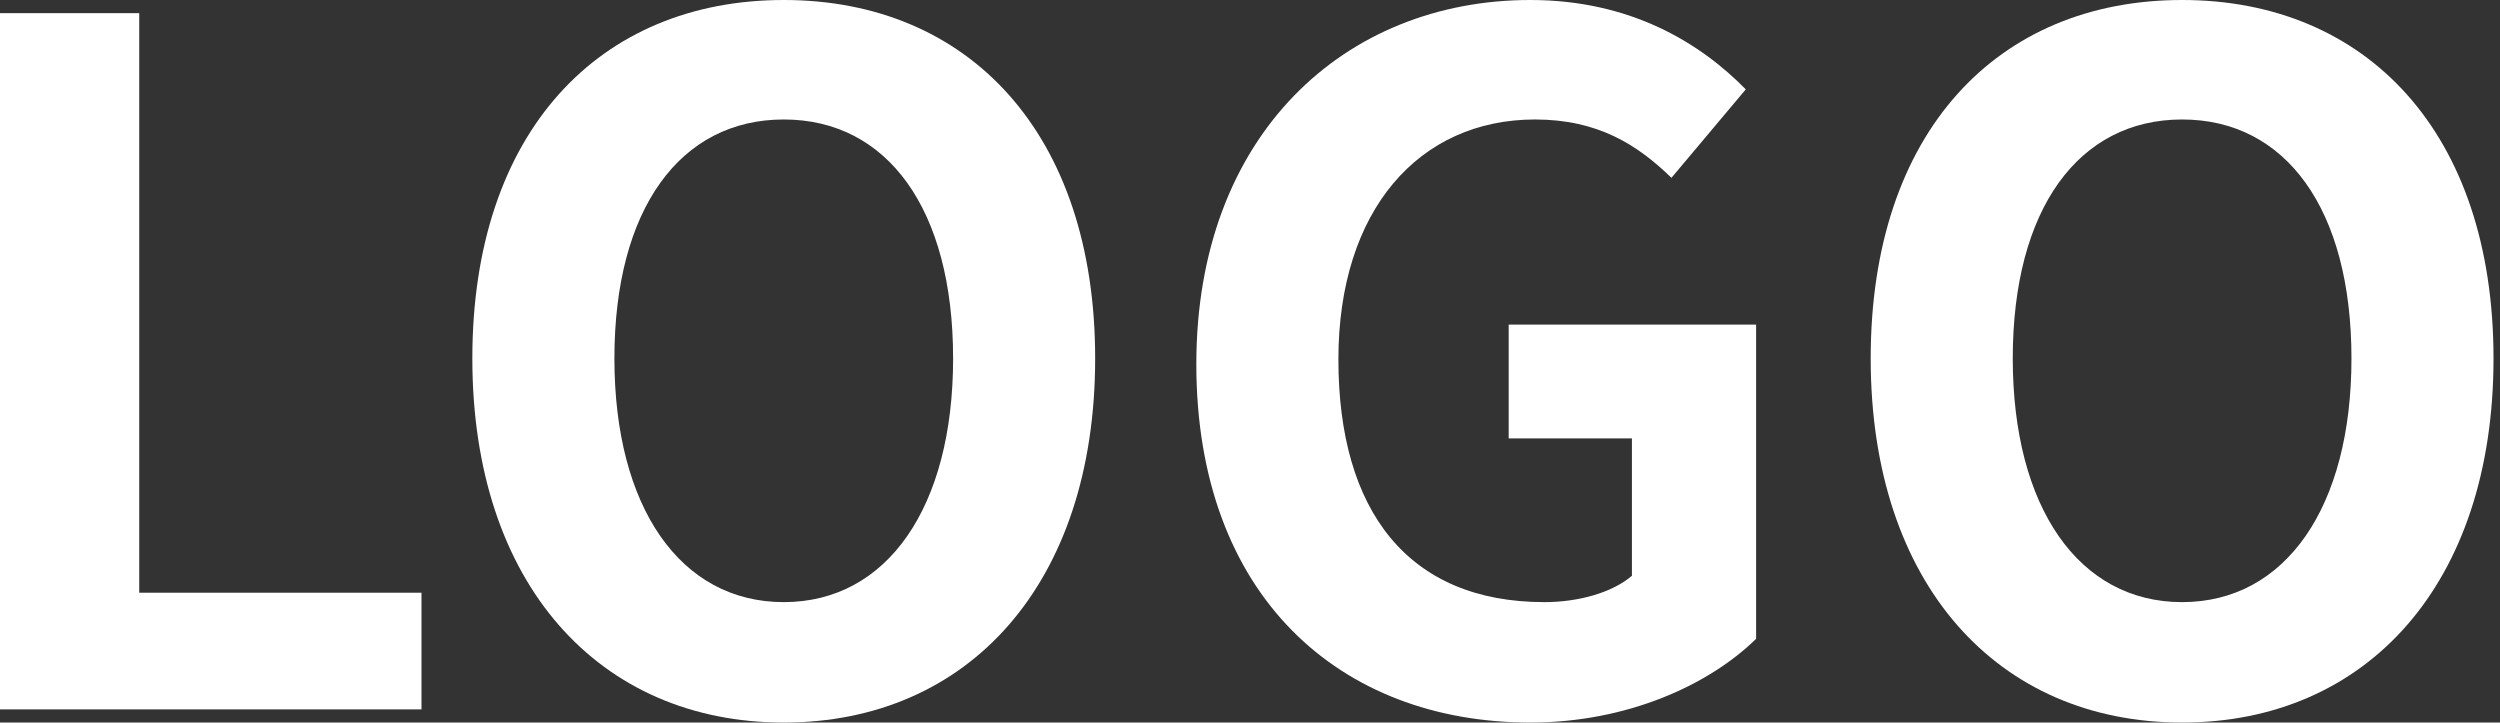 <svg width="173" height="50" viewBox="0 0 173 50" fill="none" xmlns="http://www.w3.org/2000/svg">
<rect x="0" y="0" width="173" height="50" fill="#333333" stroke="none"/>
<path d="M0 49.089H29.167V41.016H9.635V0.911H0V49.089Z" fill="white"/>
<path d="M54.236 50C66.996 50 75.785 40.43 75.785 24.805C75.785 9.18 66.996 0 54.236 0C41.475 0 32.686 9.115 32.686 24.805C32.686 40.43 41.475 50 54.236 50ZM54.236 41.667C47.074 41.667 42.517 35.091 42.517 24.805C42.517 14.453 47.074 8.268 54.236 8.268C61.397 8.268 65.955 14.453 65.955 24.805C65.955 35.091 61.397 41.667 54.236 41.667Z" fill="white"/>
<path d="M105.898 50C112.604 50 118.268 47.396 121.523 44.206V22.461H104.401V30.338H112.929V39.844C111.562 41.016 109.218 41.667 106.875 41.667C97.434 41.667 92.617 35.352 92.617 24.87C92.617 14.518 98.216 8.268 106.224 8.268C110.586 8.268 113.32 10.026 115.664 12.305L120.807 6.185C117.682 2.995 112.864 0 105.898 0C93.073 0 82.786 9.31 82.786 25.195C82.786 41.276 92.747 50 105.898 50Z" fill="white"/>
<path d="M151.002 50C163.762 50 172.551 40.43 172.551 24.805C172.551 9.18 163.762 0 151.002 0C138.242 0 129.452 9.115 129.452 24.805C129.452 40.43 138.242 50 151.002 50ZM151.002 41.667C143.841 41.667 139.283 35.091 139.283 24.805C139.283 14.453 143.841 8.268 151.002 8.268C158.163 8.268 162.721 14.453 162.721 24.805C162.721 35.091 158.163 41.667 151.002 41.667Z" fill="white"/>
</svg>
